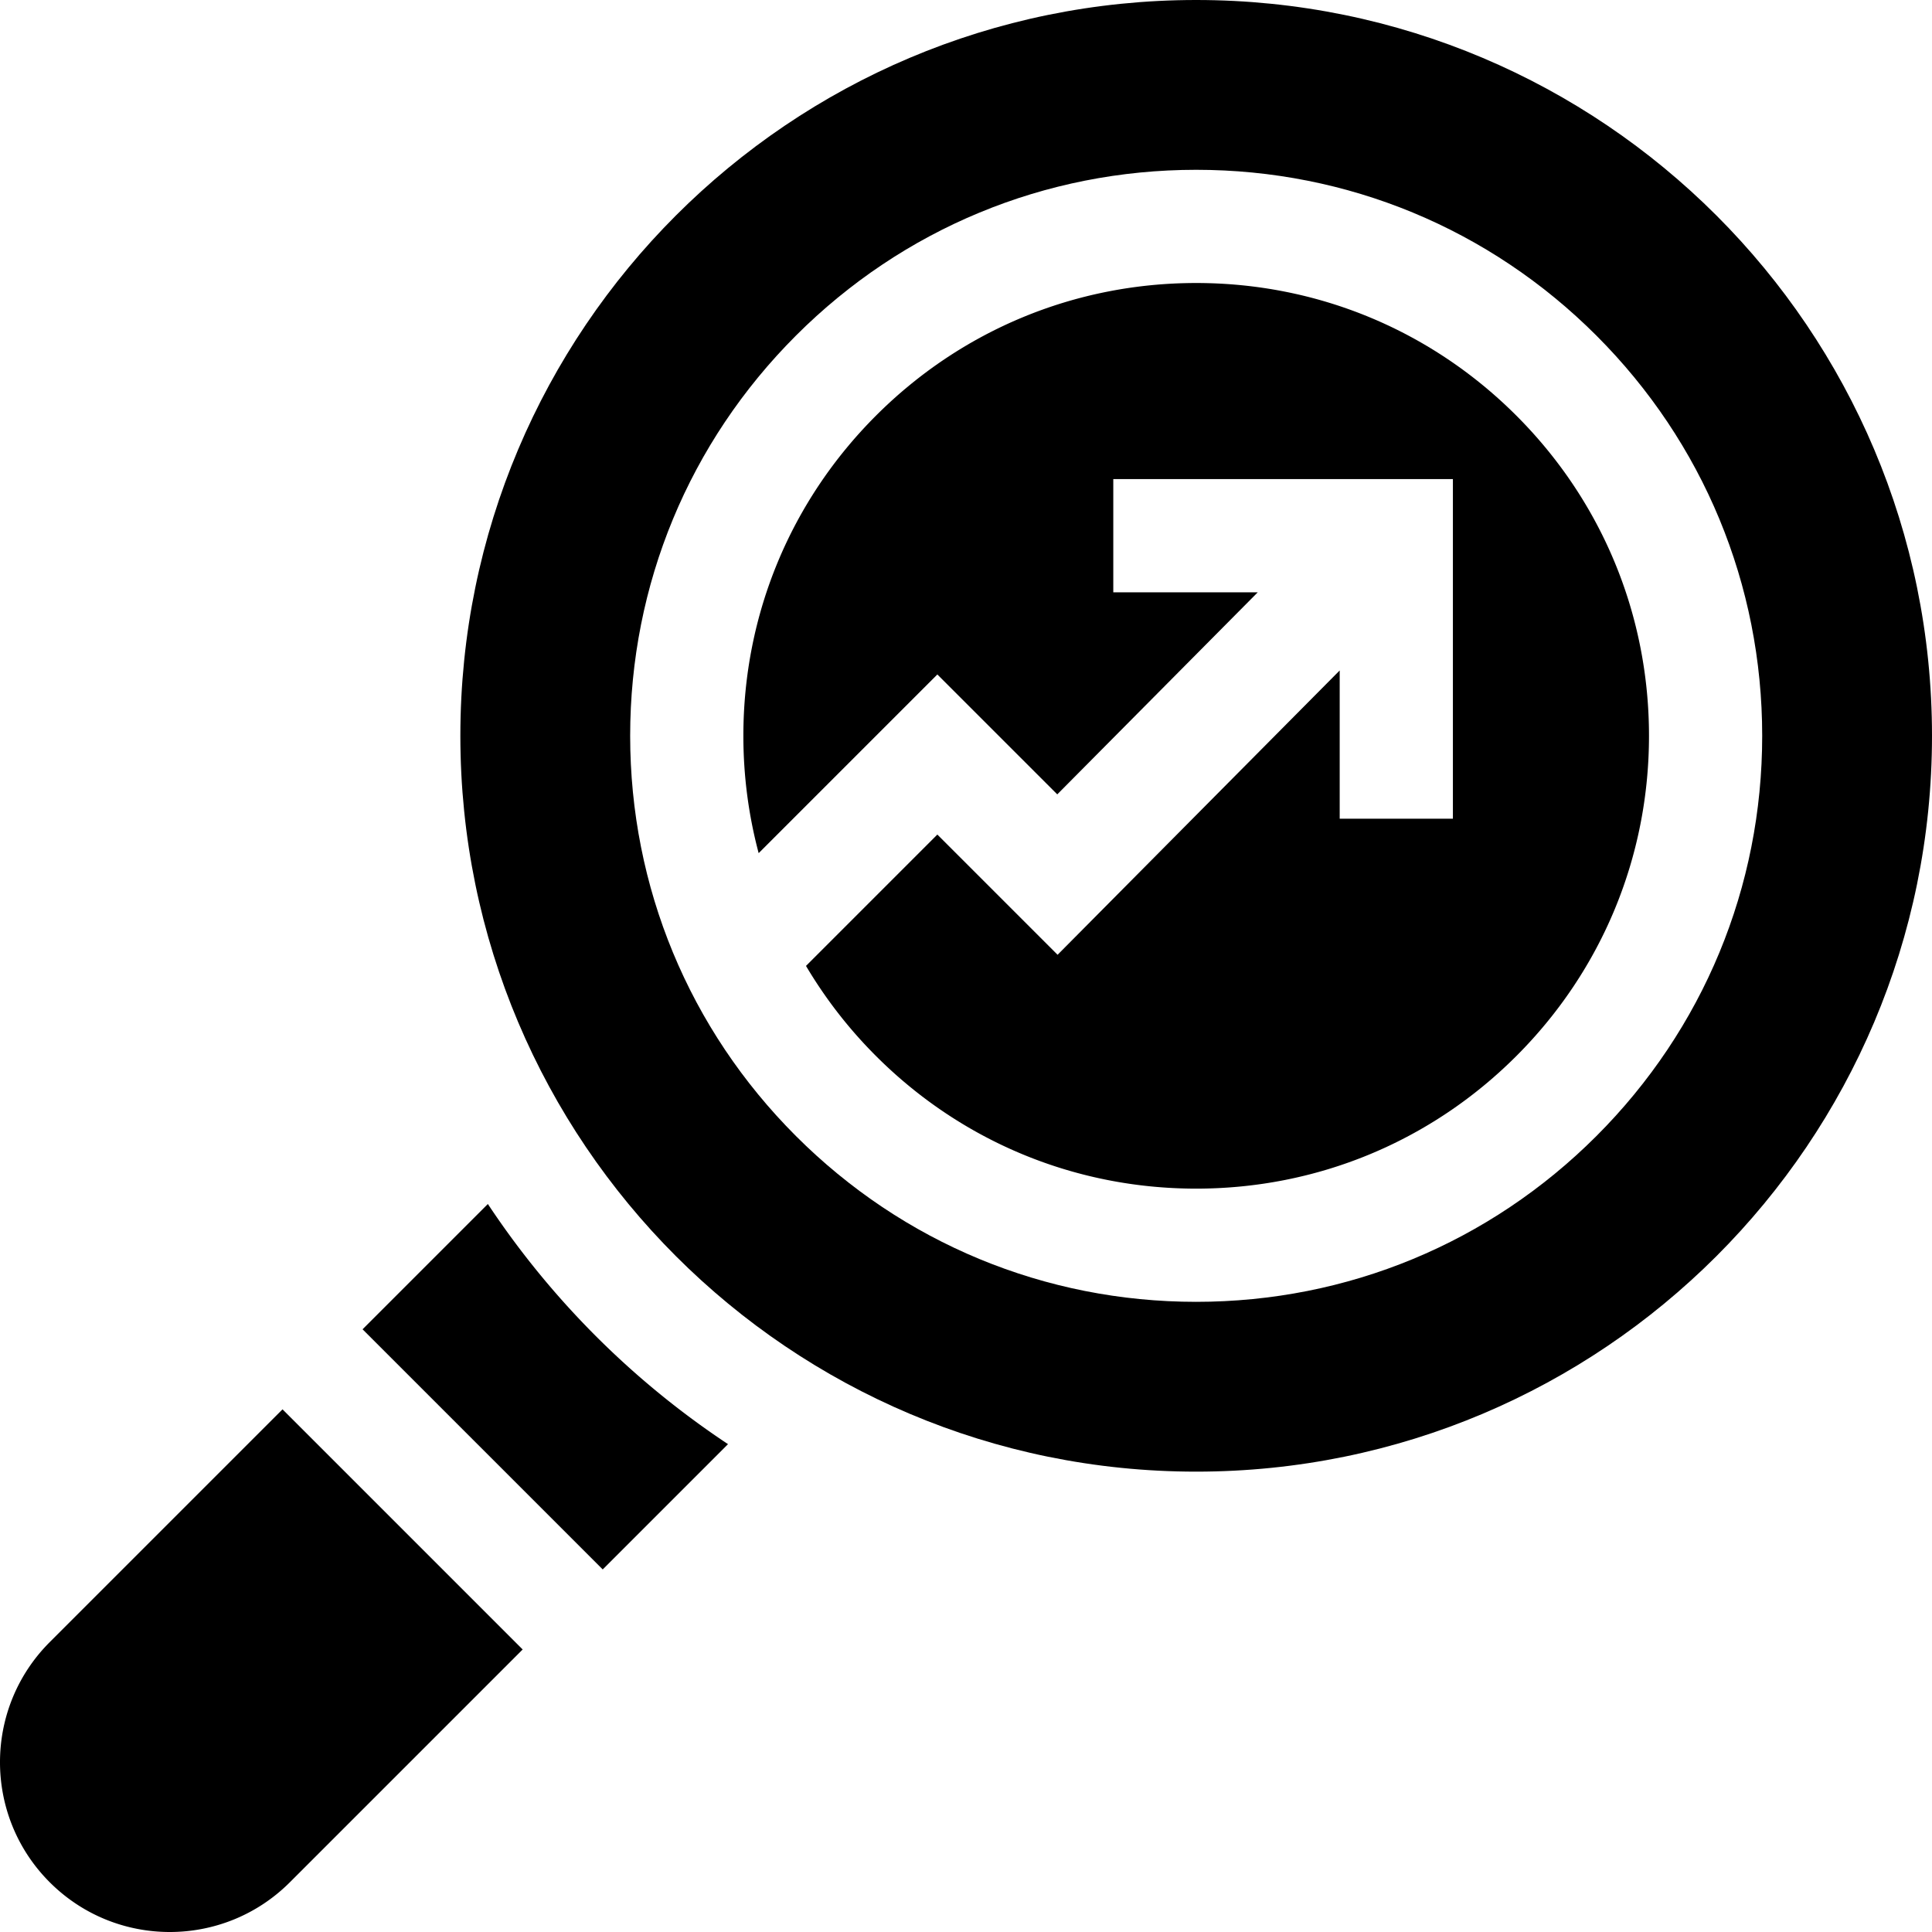 <svg xmlns="http://www.w3.org/2000/svg" viewBox="0 0 512 512"><defs/><path d="M129.289 319.072l-33.203 33.204 63.639 63.64 33.204-33.204a226.215 226.215 0 01-63.64-63.64zM74.873 373.489L13.18 435.181c-17.574 17.574-17.574 46.066 0 63.639 17.574 17.574 46.066 17.574 63.64 0l61.692-61.691-63.639-63.64zM401.854 110.147C379.188 87.482 349.054 75 317 75c-32.053 0-62.188 12.482-84.853 35.147C209.482 132.812 197 162.947 197 195c0 10.645 1.385 21.075 4.054 31.094l47.356-47.356 31.778 31.777 53.133-53.548h-38.288v-30h90v90h-30v-39.289l-74.761 75.347-31.862-31.861-34.813 34.813a120.717 120.717 0 0018.55 23.876C254.813 302.518 284.948 315 317 315c32.053 0 62.188-12.482 84.853-35.147C424.518 257.188 437 227.053 437 195s-12.482-62.187-35.146-84.853z"/><path d="M317 0C209.305 0 122 87.305 122 195s87.304 195 195 195 195-87.305 195-195S424.697 0 317 0zm106.065 301.065C394.734 329.397 357.067 345 317 345c-40.066 0-77.734-15.603-106.065-43.935C182.604 272.734 167 235.066 167 195s15.603-77.734 43.935-106.065C239.266 60.603 276.935 45 317 45c40.066 0 77.734 15.603 106.065 43.935C451.398 117.266 467 154.934 467 195s-15.602 77.734-43.935 106.065z"/></svg>